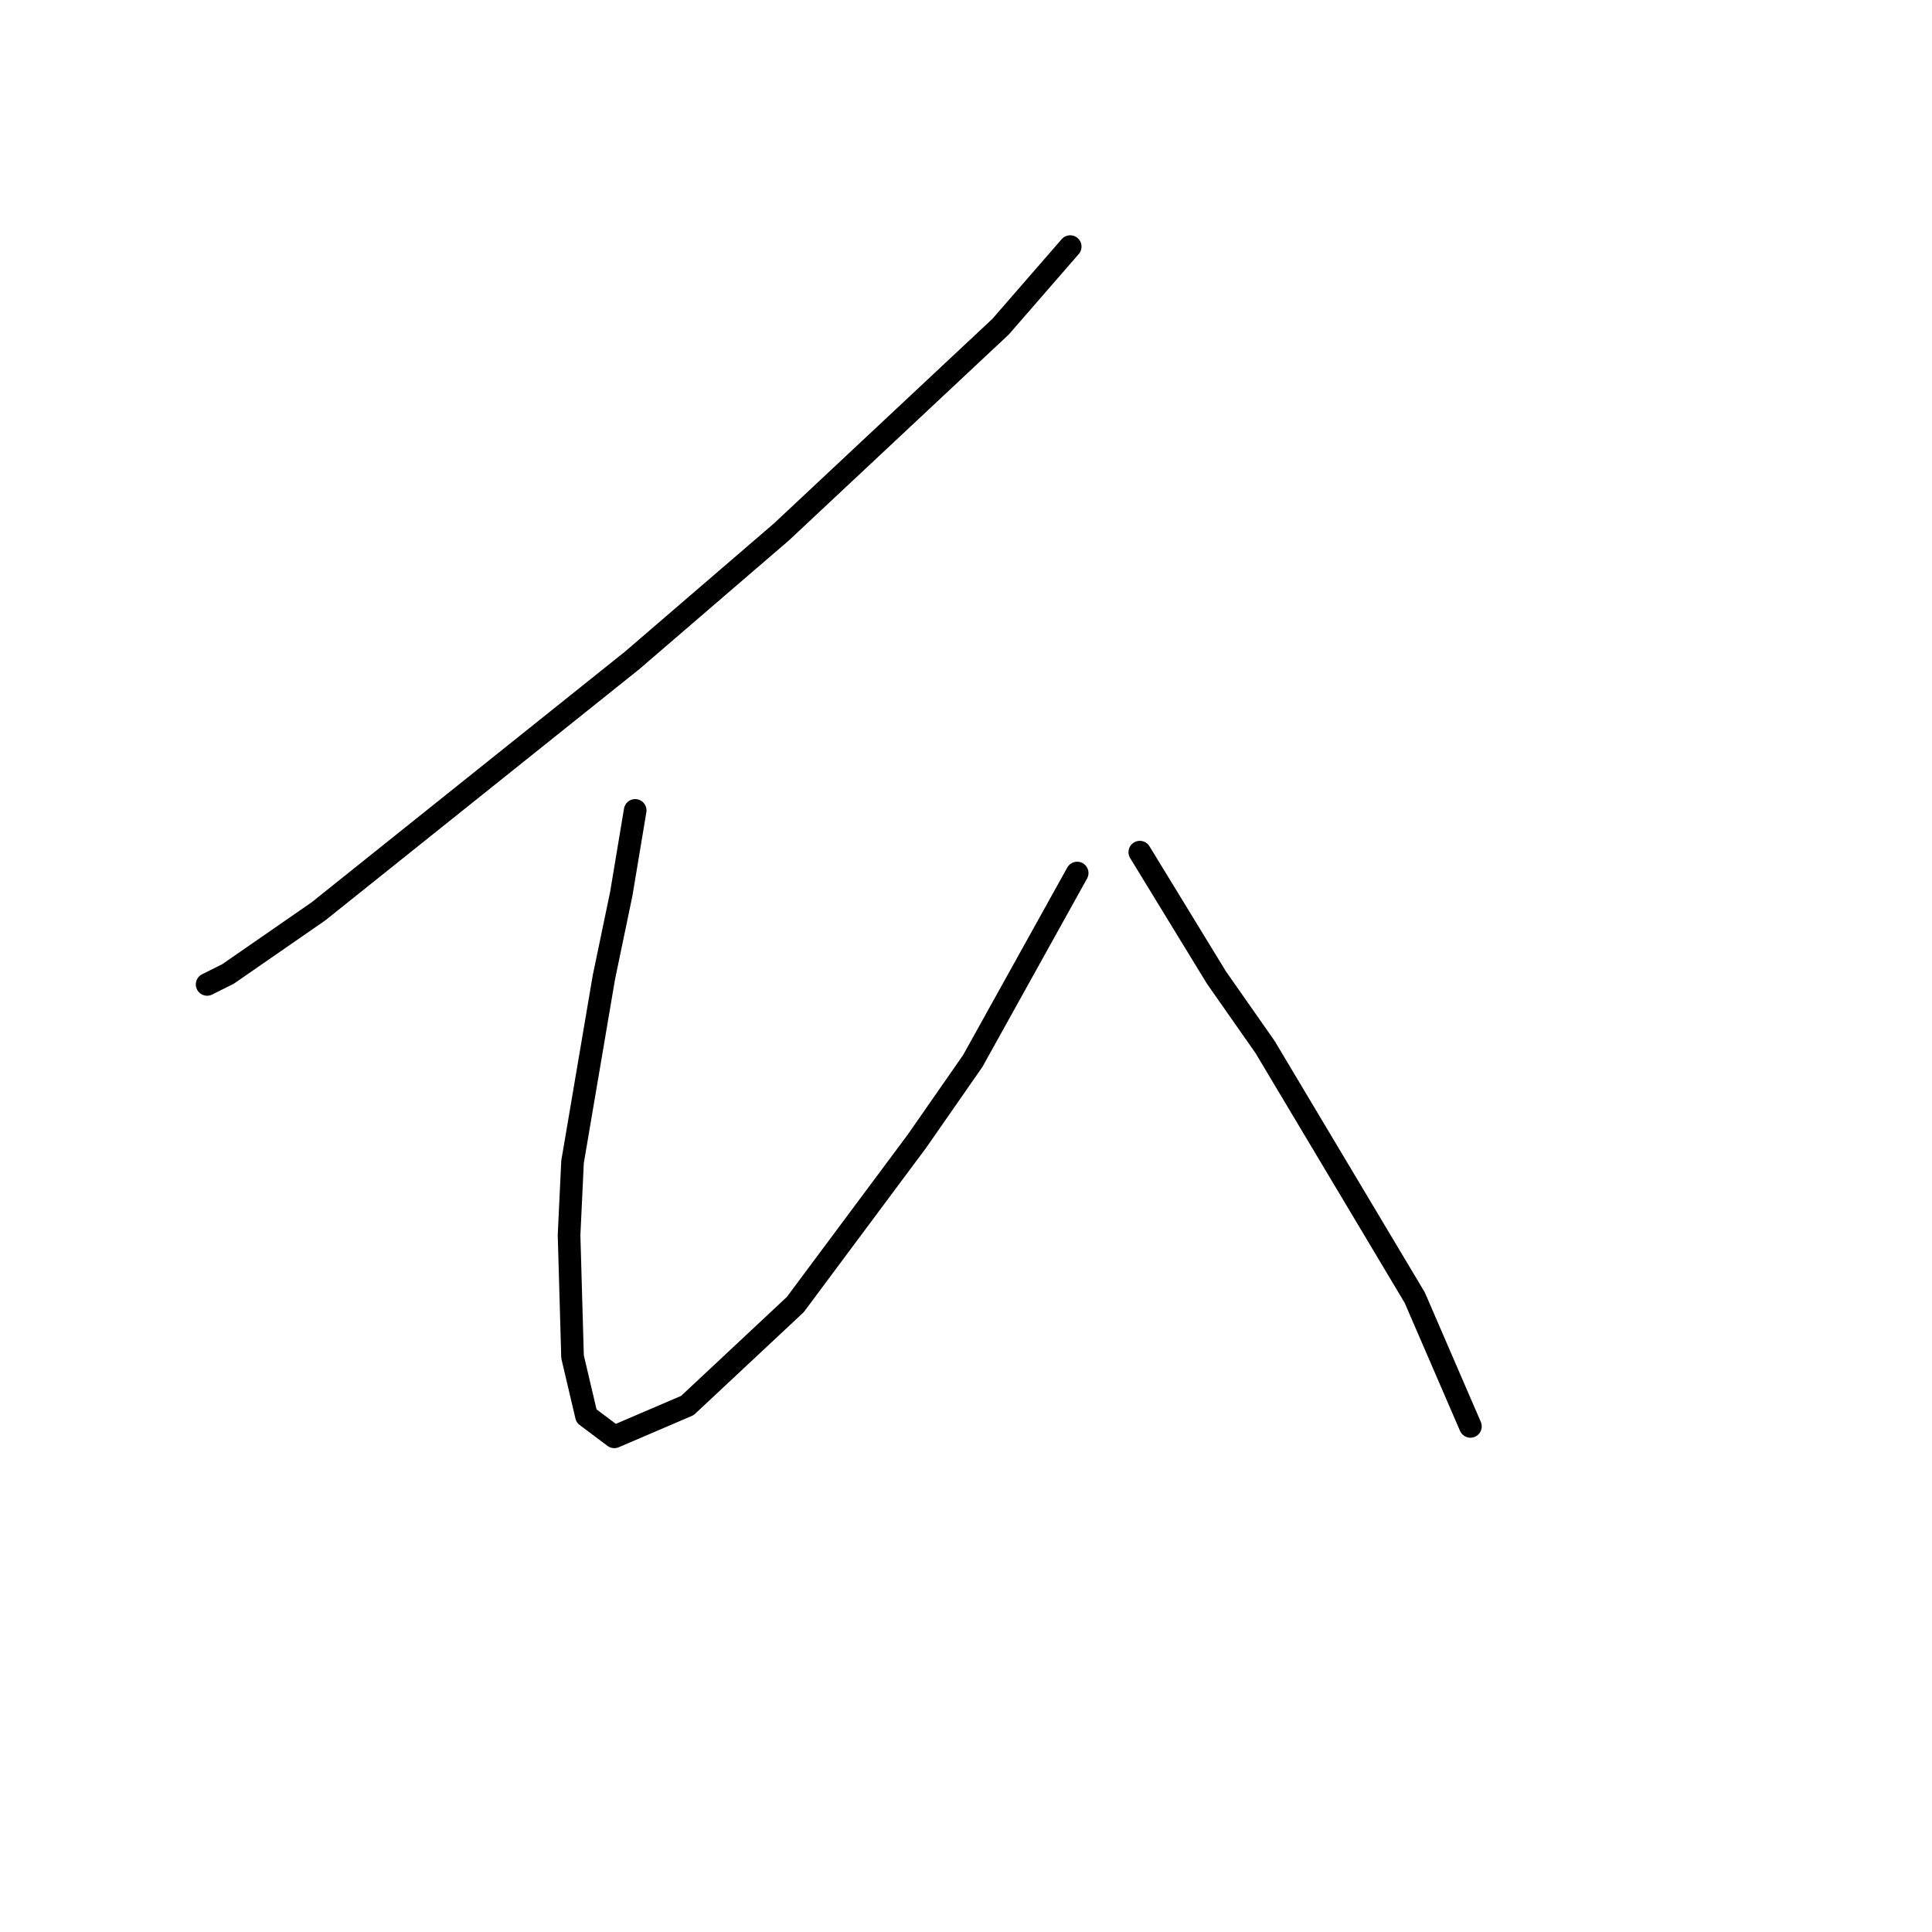 <?xml version="1.0" standalone="no"?>
    <svg width="256" height="256" xmlns="http://www.w3.org/2000/svg" version="1.1">
    <polyline stroke="black" stroke-width="3" stroke-linecap="round" fill="transparent" stroke-linejoin="round" points="141.807 32.678 132.585 43.285 103.533 70.492 83.704 87.554 42.202 120.756 30.212 129.056 27.445 130.44 27.445 130.44 " />
        <polyline stroke="black" stroke-width="3" stroke-linecap="round" fill="transparent" stroke-linejoin="round" points="84.165 107.383 82.321 118.45 80.015 129.517 75.865 153.958 75.404 163.642 75.865 179.781 77.709 187.621 81.398 190.388 91.082 186.237 105.378 172.864 121.517 151.191 128.896 140.585 142.73 115.683 142.73 115.683 " />
        <polyline stroke="black" stroke-width="3" stroke-linecap="round" fill="transparent" stroke-linejoin="round" points="151.03 112.916 161.175 129.517 167.631 138.74 187.46 171.942 194.838 189.004 194.838 189.004 " />
        </svg>
